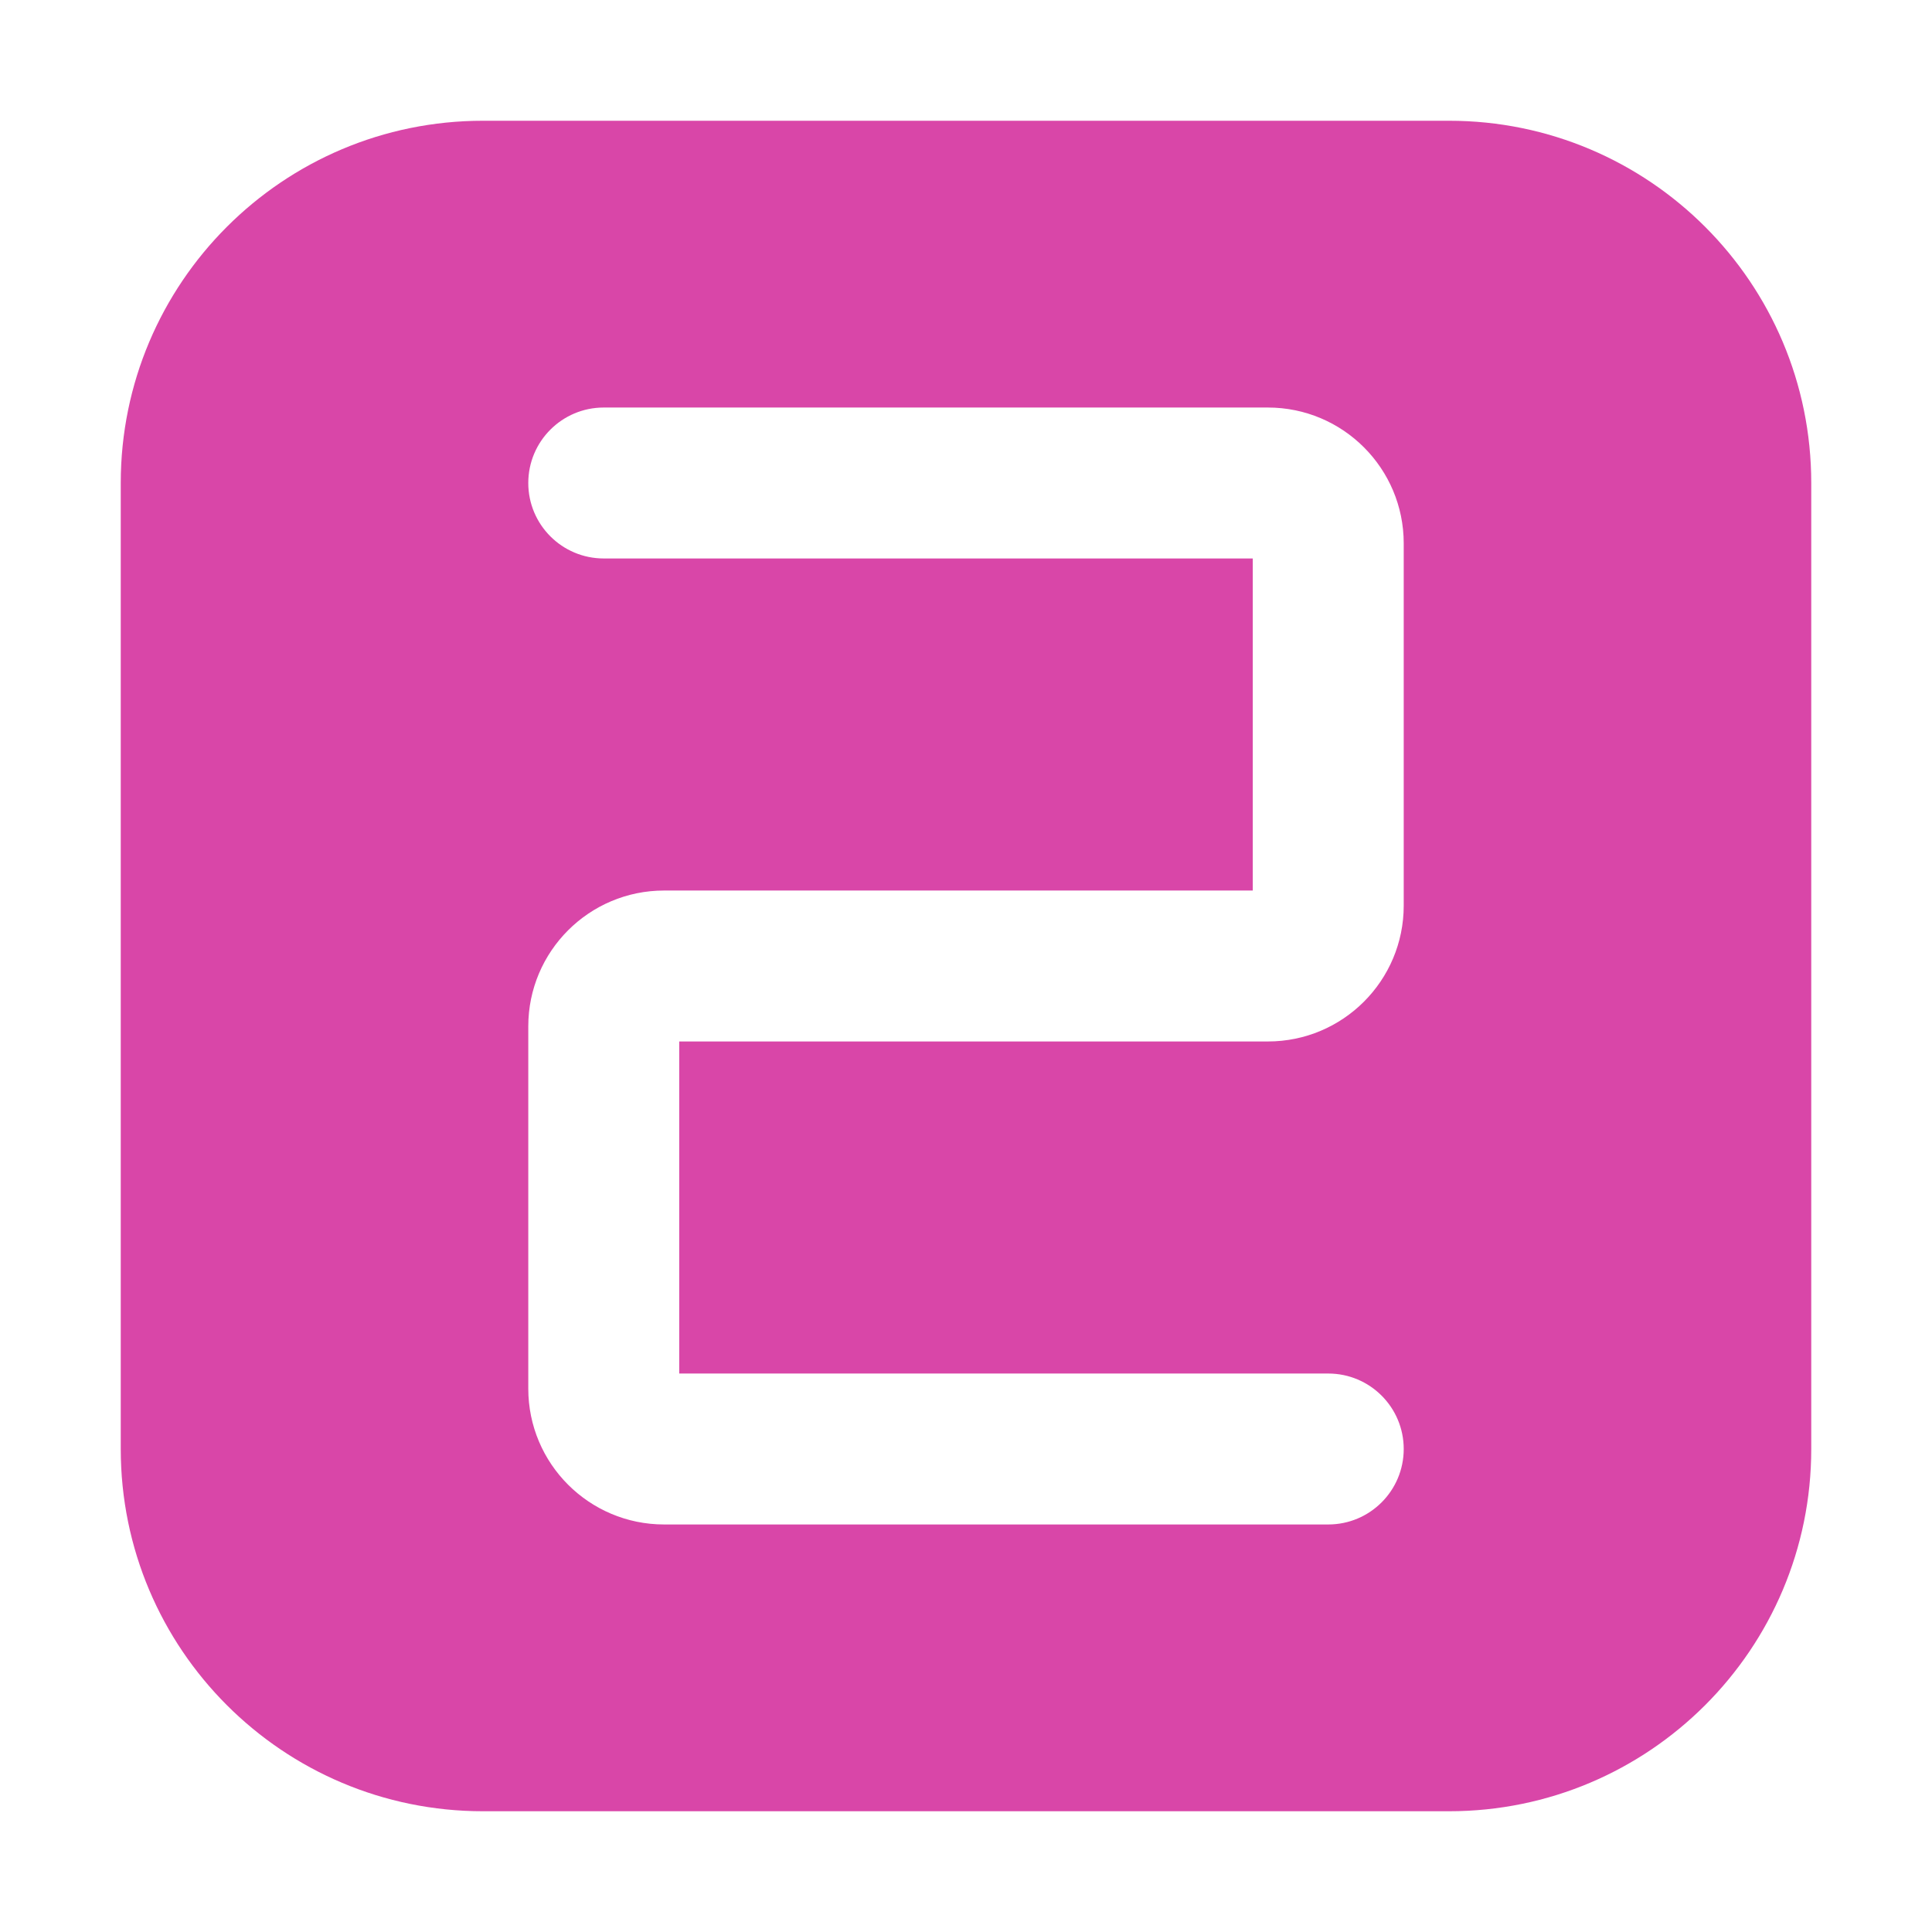 <?xml version="1.0" encoding="UTF-8" standalone="no"?> <svg width="512" height="512" viewBox="0 0 512 512" fill="none" xmlns="http://www.w3.org/2000/svg">
<path fill-rule="evenodd" clip-rule="evenodd" d="M128 32C74.981 32 32 74.981 32 128V384C32 437.019 74.981 480 128 480H384C437.019 480 480 437.019 480 384V128C480 74.981 437.019 32 384 32H128ZM160 108C148.954 108 140 116.954 140 128C140 139.046 148.954 148 160 148H332V236H176C156.118 236 140 252.118 140 272V368C140 387.882 156.118 404 176 404H352C363.046 404 372 395.046 372 384C372 372.954 363.046 364 352 364H180V276H336C355.882 276 372 259.882 372 240V144C372 124.118 355.882 108 336 108H160Z" fill="#d946a8"/>
</svg>
